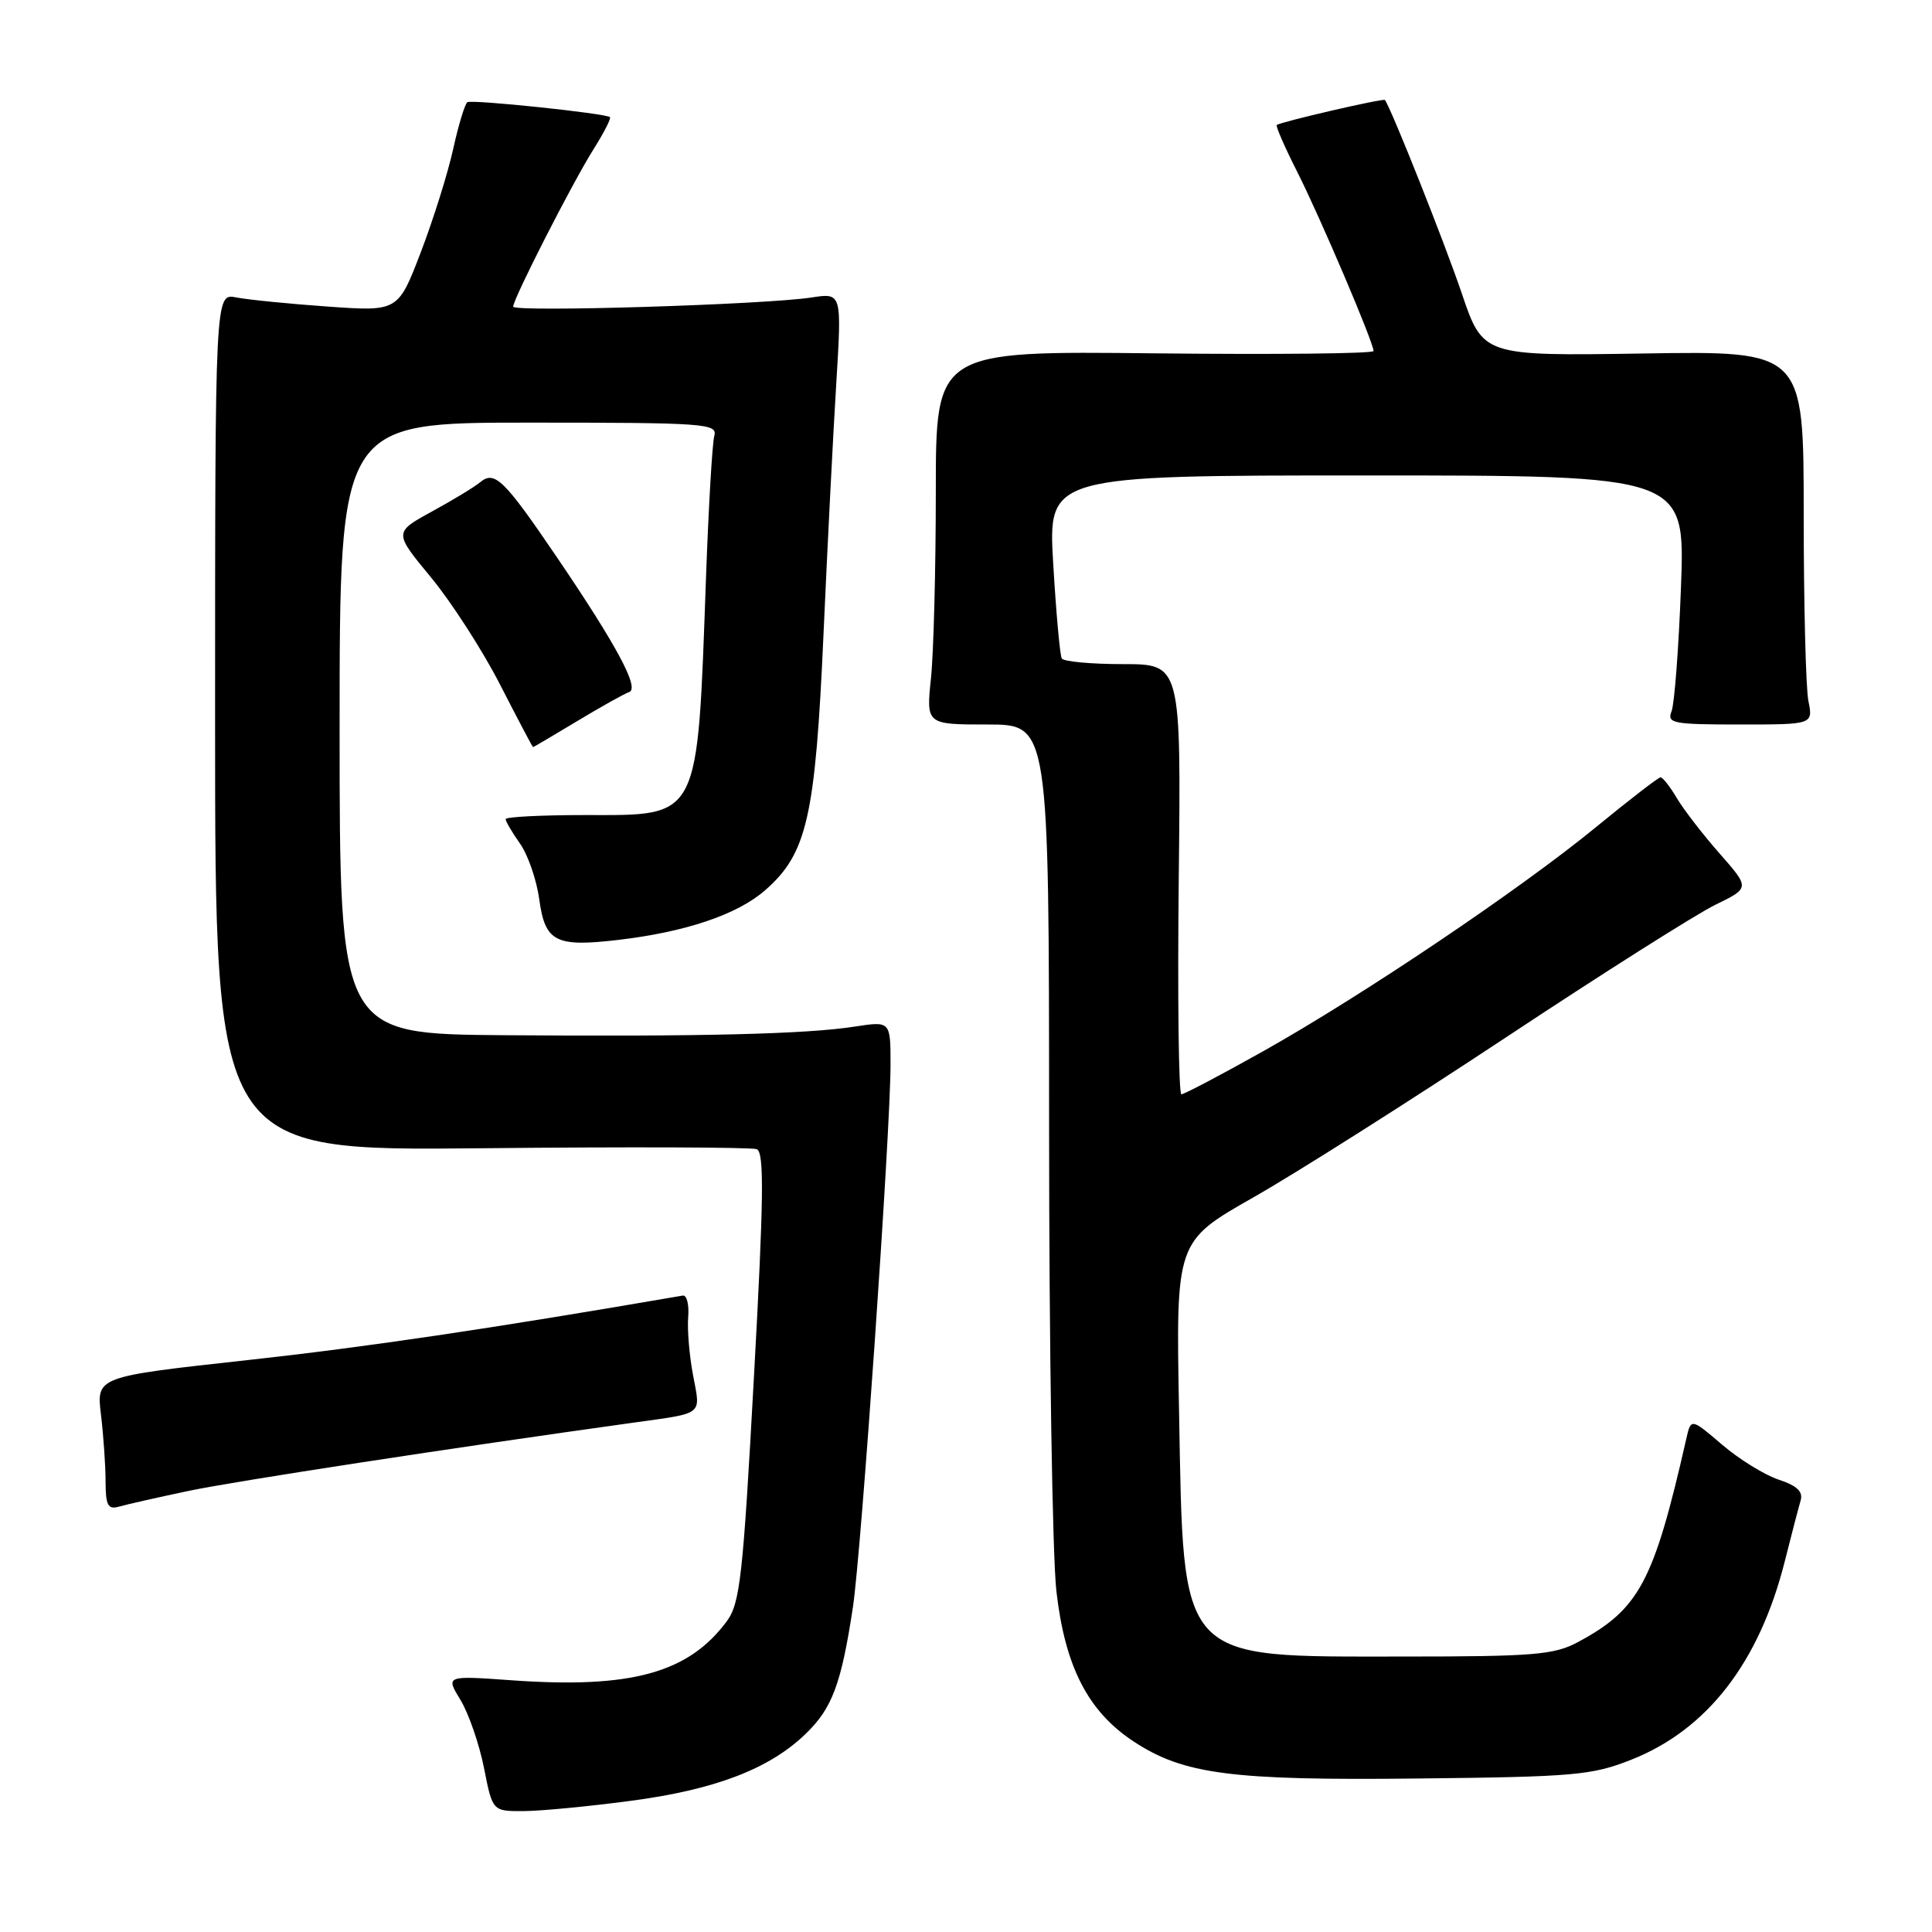 <?xml version="1.0" encoding="UTF-8" standalone="no"?>
<!DOCTYPE svg PUBLIC "-//W3C//DTD SVG 1.1//EN" "http://www.w3.org/Graphics/SVG/1.1/DTD/svg11.dtd" >
<svg xmlns="http://www.w3.org/2000/svg" xmlns:xlink="http://www.w3.org/1999/xlink" version="1.1" viewBox="0 0 256 256">
 <g >
 <path fill="currentColor"
d=" M 83.50 238.63 C 94.76 237.15 101.95 234.39 106.76 229.74 C 110.27 226.35 111.47 223.14 113.01 213.00 C 114.13 205.60 118.00 149.84 118.00 141.08 C 118.00 135.30 118.00 135.30 113.25 136.03 C 106.84 137.03 92.82 137.37 66.75 137.17 C 45.00 137.00 45.00 137.00 45.00 96.50 C 45.00 56.00 45.00 56.00 70.07 56.00 C 93.46 56.00 95.10 56.12 94.65 57.75 C 94.38 58.71 93.89 67.15 93.55 76.50 C 92.38 108.95 92.87 108.00 77.50 108.00 C 71.72 108.00 67.00 108.24 67.00 108.54 C 67.00 108.84 67.86 110.30 68.91 111.79 C 69.96 113.28 71.11 116.61 71.46 119.20 C 72.23 124.80 73.61 125.51 81.86 124.55 C 90.85 123.50 97.73 121.18 101.41 117.94 C 106.94 113.09 108.04 108.26 109.12 84.00 C 109.65 72.17 110.41 57.17 110.82 50.65 C 111.54 38.80 111.54 38.80 107.52 39.42 C 101.37 40.37 68.00 41.39 68.00 40.63 C 68.00 39.59 75.90 24.11 78.68 19.72 C 80.03 17.57 81.00 15.68 80.82 15.52 C 80.26 15.02 62.55 13.16 61.93 13.54 C 61.61 13.74 60.76 16.52 60.06 19.70 C 59.36 22.89 57.43 29.05 55.77 33.39 C 52.75 41.28 52.75 41.28 43.41 40.62 C 38.28 40.26 32.82 39.71 31.29 39.41 C 28.50 38.85 28.50 38.85 28.50 95.67 C 28.50 152.50 28.50 152.50 63.76 152.15 C 83.15 151.95 99.58 152.01 100.27 152.27 C 101.28 152.66 101.21 158.70 99.90 182.46 C 98.45 208.97 98.06 212.44 96.30 214.83 C 91.22 221.68 83.63 223.77 67.85 222.65 C 59.04 222.02 59.04 222.02 61.02 225.26 C 62.10 227.04 63.50 231.09 64.13 234.25 C 65.26 240.00 65.26 240.00 69.38 239.98 C 71.65 239.97 78.00 239.36 83.50 238.63 Z  M 216.18 233.16 C 226.22 229.18 233.10 220.29 236.48 206.93 C 237.37 203.39 238.32 199.75 238.59 198.84 C 238.94 197.65 238.13 196.87 235.68 196.06 C 233.82 195.44 230.44 193.36 228.18 191.42 C 224.06 187.90 224.06 187.90 223.43 190.70 C 219.12 209.67 217.20 213.25 209.00 217.63 C 205.92 219.27 203.14 219.50 186.00 219.50 C 155.88 219.50 156.85 220.57 156.23 187.00 C 155.81 164.50 155.81 164.50 166.06 158.67 C 171.70 155.47 186.76 145.92 199.53 137.47 C 212.30 129.01 224.80 121.10 227.31 119.88 C 231.87 117.66 231.87 117.66 227.86 113.10 C 225.65 110.59 223.10 107.29 222.20 105.77 C 221.30 104.25 220.33 103.00 220.03 103.00 C 219.74 103.01 215.90 105.97 211.50 109.58 C 201.43 117.84 180.60 131.87 167.35 139.31 C 161.77 142.44 156.90 145.00 156.54 145.00 C 156.18 145.00 156.02 132.17 156.19 116.50 C 156.50 88.00 156.50 88.00 148.81 88.00 C 144.58 88.00 140.92 87.66 140.69 87.25 C 140.45 86.84 139.94 81.21 139.56 74.75 C 138.86 63.00 138.86 63.00 181.07 63.00 C 223.29 63.00 223.29 63.00 222.74 77.75 C 222.44 85.86 221.87 93.29 221.49 94.25 C 220.85 95.84 221.65 96.00 230.52 96.00 C 240.25 96.00 240.25 96.00 239.62 92.87 C 239.28 91.16 239.00 80.02 239.00 68.12 C 239.00 46.50 239.00 46.50 217.75 46.84 C 196.50 47.17 196.50 47.17 193.68 38.84 C 191.45 32.25 184.39 14.47 183.51 13.25 C 183.33 12.99 169.76 16.13 169.18 16.56 C 169.01 16.69 170.23 19.50 171.90 22.79 C 174.98 28.91 182.00 45.38 182.00 46.51 C 182.00 46.86 168.95 46.99 153.00 46.82 C 124.00 46.50 124.00 46.50 124.00 65.10 C 124.00 75.34 123.71 86.47 123.36 89.85 C 122.72 96.00 122.72 96.00 130.86 96.00 C 139.00 96.00 139.00 96.00 139.01 149.25 C 139.01 178.54 139.45 206.26 139.98 210.86 C 141.12 220.83 144.16 226.75 150.16 230.72 C 156.79 235.11 163.11 235.94 188.00 235.66 C 208.66 235.44 210.96 235.23 216.18 233.16 Z  M 25.00 197.55 C 31.09 196.27 59.82 191.86 84.00 188.50 C 93.34 187.20 92.85 187.59 91.84 182.26 C 91.34 179.64 91.05 176.15 91.19 174.50 C 91.32 172.85 91.00 171.58 90.47 171.67 C 64.78 176.09 48.65 178.48 32.64 180.24 C 12.77 182.42 12.77 182.42 13.38 187.46 C 13.71 190.23 13.99 194.22 13.99 196.32 C 14.00 199.47 14.30 200.05 15.75 199.64 C 16.71 199.36 20.88 198.42 25.00 197.55 Z  M 76.50 95.54 C 79.65 93.64 82.75 91.91 83.37 91.70 C 84.78 91.22 81.73 85.53 73.78 73.82 C 66.77 63.50 65.54 62.31 63.62 63.90 C 62.87 64.53 59.98 66.28 57.21 67.79 C 52.18 70.55 52.18 70.55 57.12 76.52 C 59.83 79.81 63.96 86.21 66.28 90.75 C 68.60 95.28 70.56 98.99 70.63 99.00 C 70.70 99.00 73.34 97.44 76.50 95.54 Z "/>
</g>
</svg>